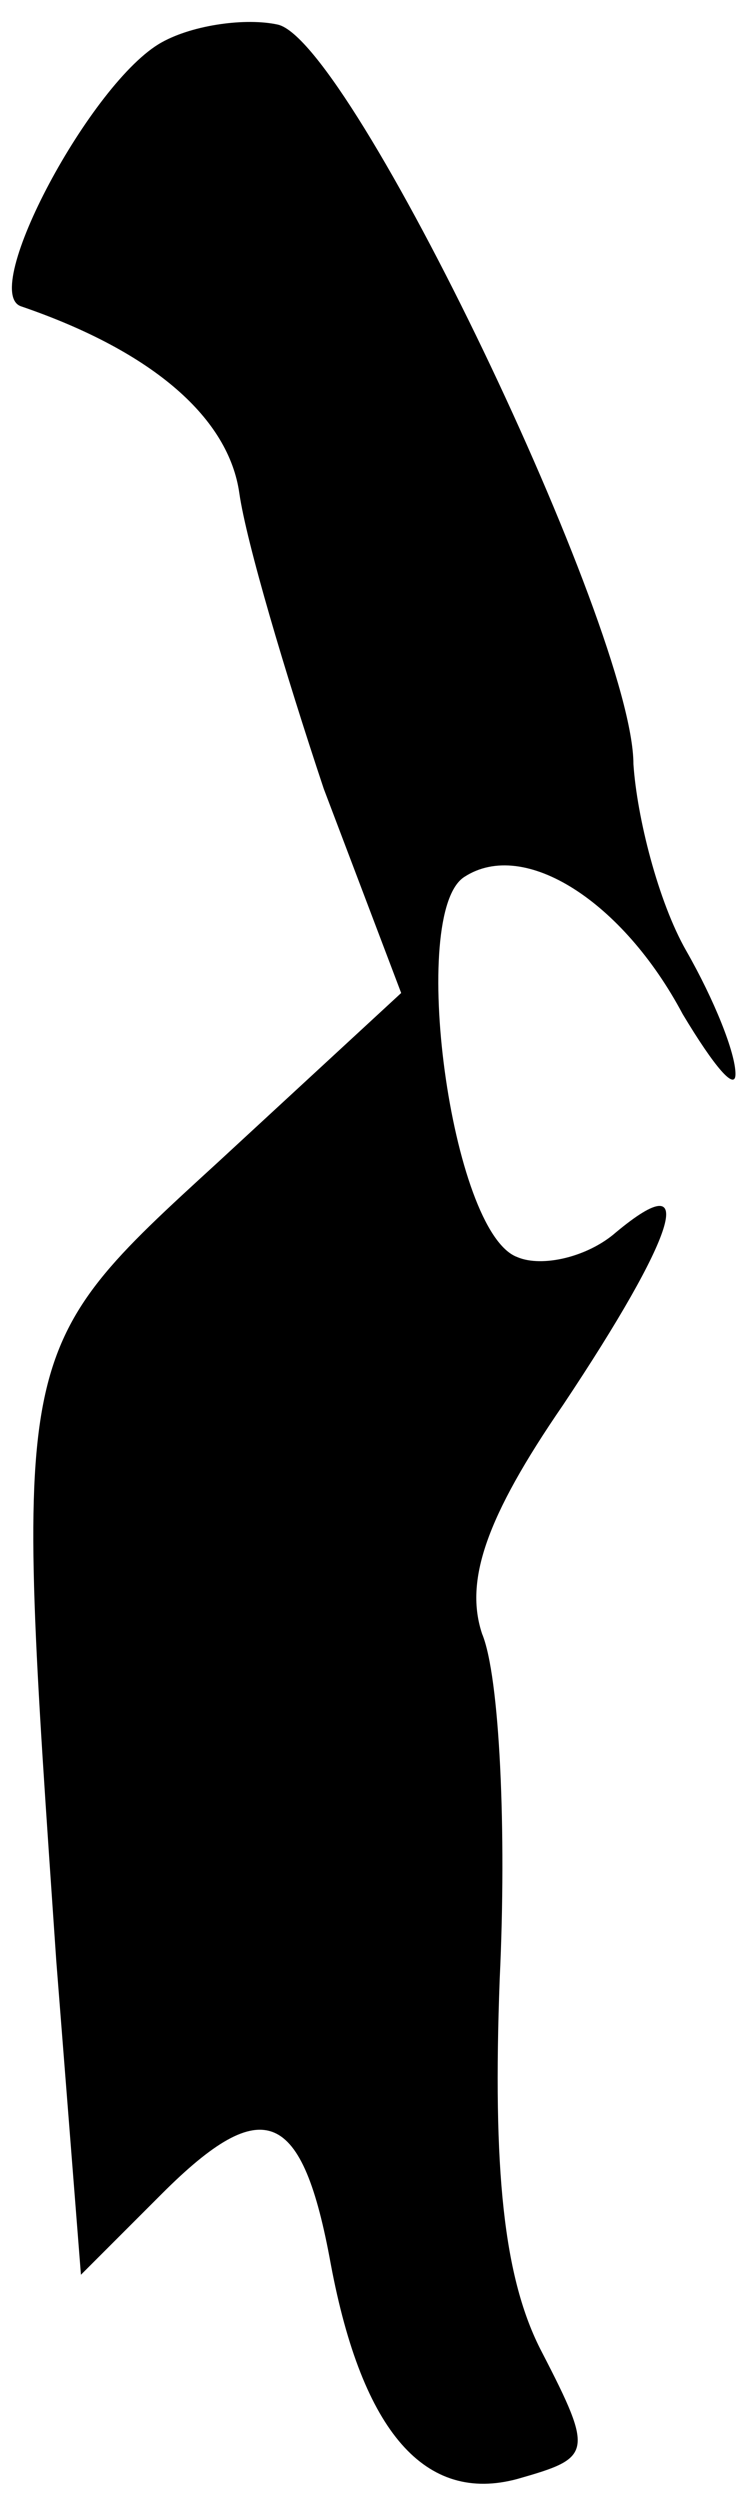 <?xml version="1.0" standalone="no"?>
<!DOCTYPE svg PUBLIC "-//W3C//DTD SVG 20010904//EN"
 "http://www.w3.org/TR/2001/REC-SVG-20010904/DTD/svg10.dtd">
<svg version="1.0" xmlns="http://www.w3.org/2000/svg"
 width="21pt" height="71pt" viewBox="0 0 21 71"
 preserveAspectRatio="xMidYMid meet">
<g transform="translate(0,71) scale(0.1,-0.1)"
fill="#000000" stroke="none">
<path fill="#000000" stroke="none" d="M46 698 c-20 -11 -52 -71 -40 -75 38
-13 59 -32 62 -53 2 -14 13 -51 24 -84 l22 -58 -52 -48 c-59 -54 -58 -52 -46
-227 l7 -89 23 23 c29 29 40 24 48 -20 9 -48 27 -68 53 -61 21 6 22 7 7 36
-11 21 -14 52 -12 106 2 42 0 86 -5 98 -5 15 1 33 23 65 32 48 39 69 15 49 -8
-7 -21 -10 -28 -7 -19 7 -31 98 -15 108 17 11 45 -7 62 -39 9 -15 15 -22 15
-17 0 6 -6 21 -14 35 -8 14 -14 38 -15 53 0 38 -80 205 -101 210 -9 2 -24 0
-33 -5z"/>
</g>
</svg>
